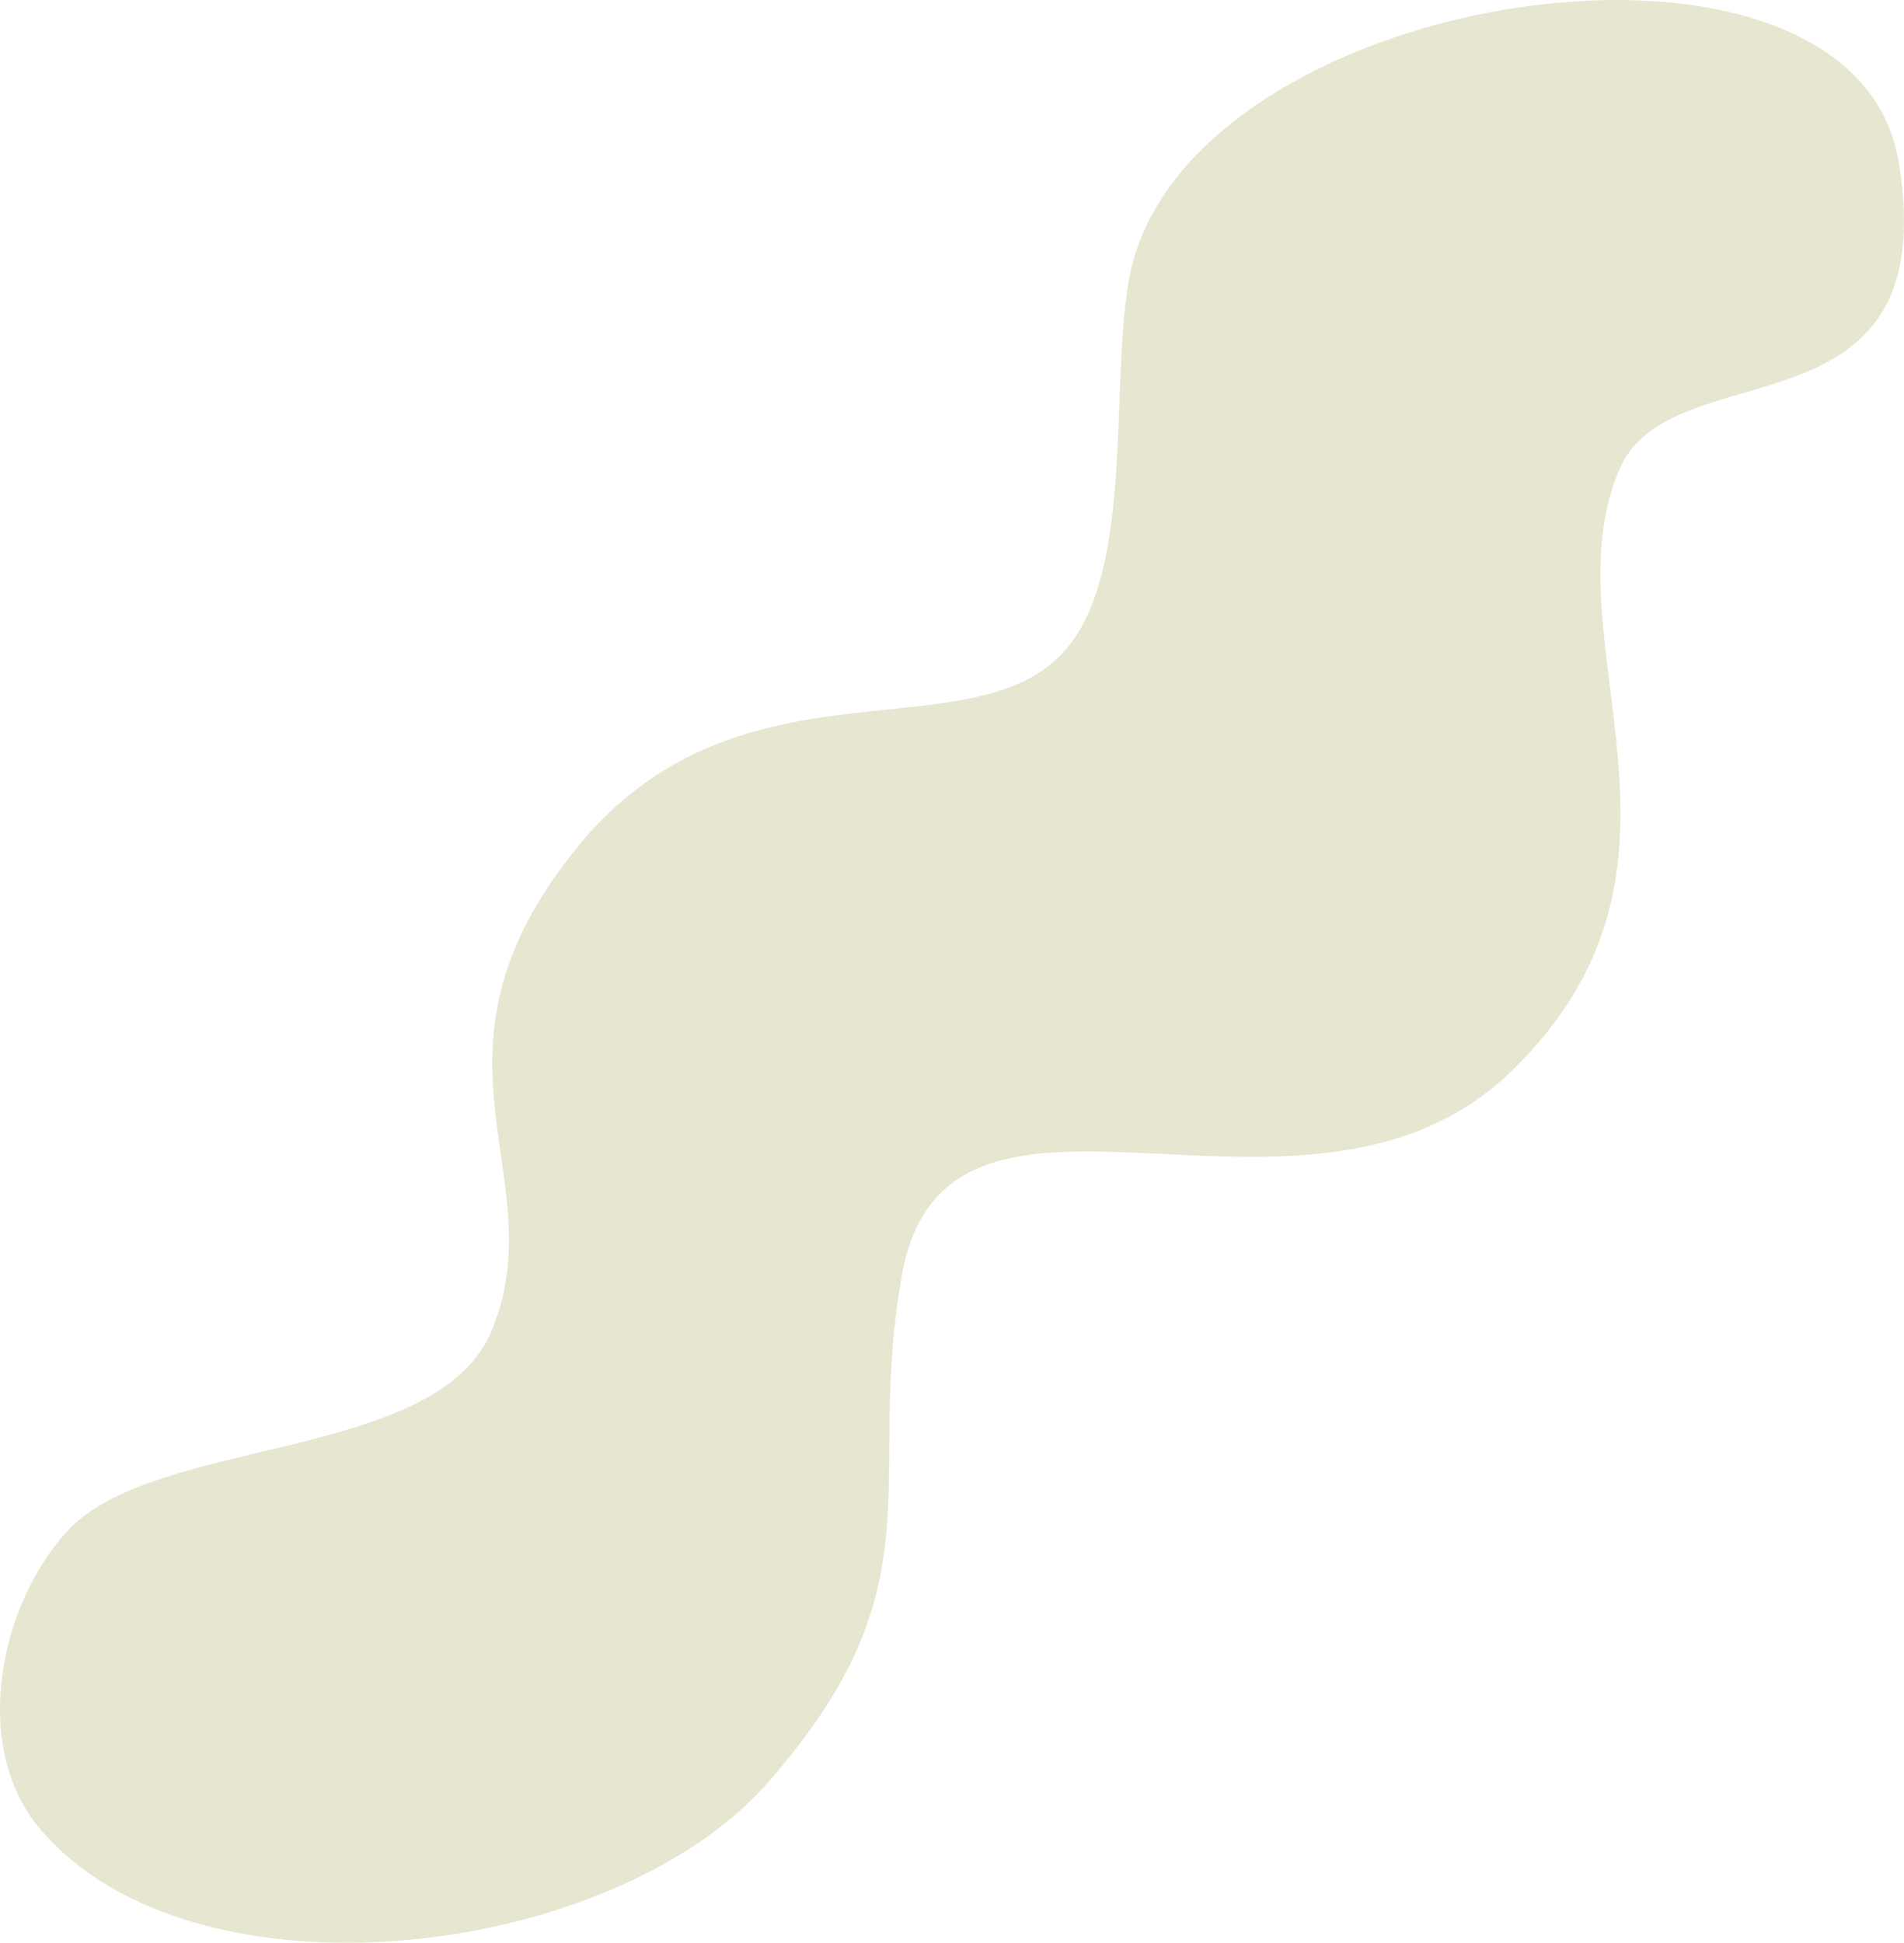 <svg width="151" height="154" viewBox="0 0 151 154" fill="none" xmlns="http://www.w3.org/2000/svg">
<path d="M3.138 144.932C-2.325 138.427 -0.067 127.176 5.403 121.302C12.334 113.854 34.637 115.891 38.975 105.515C44.127 93.186 32.262 83.711 45.847 67.082C58.92 51.077 77.908 60.342 84.948 50.967C89.974 44.269 87.986 29.652 89.63 21.699C94.346 -1.081 147.082 -8.94 150.598 12.922C154.198 35.29 132.558 27.523 128.421 37.225C122.606 50.875 136.787 68.564 119.846 84.931C103.492 100.727 75.131 81.043 71.531 101.055C68.527 117.809 74.753 125.476 60.942 141.254C48.557 155.409 15.263 159.364 3.138 144.923V144.932Z" fill="#E6E6D1"/>
</svg>
